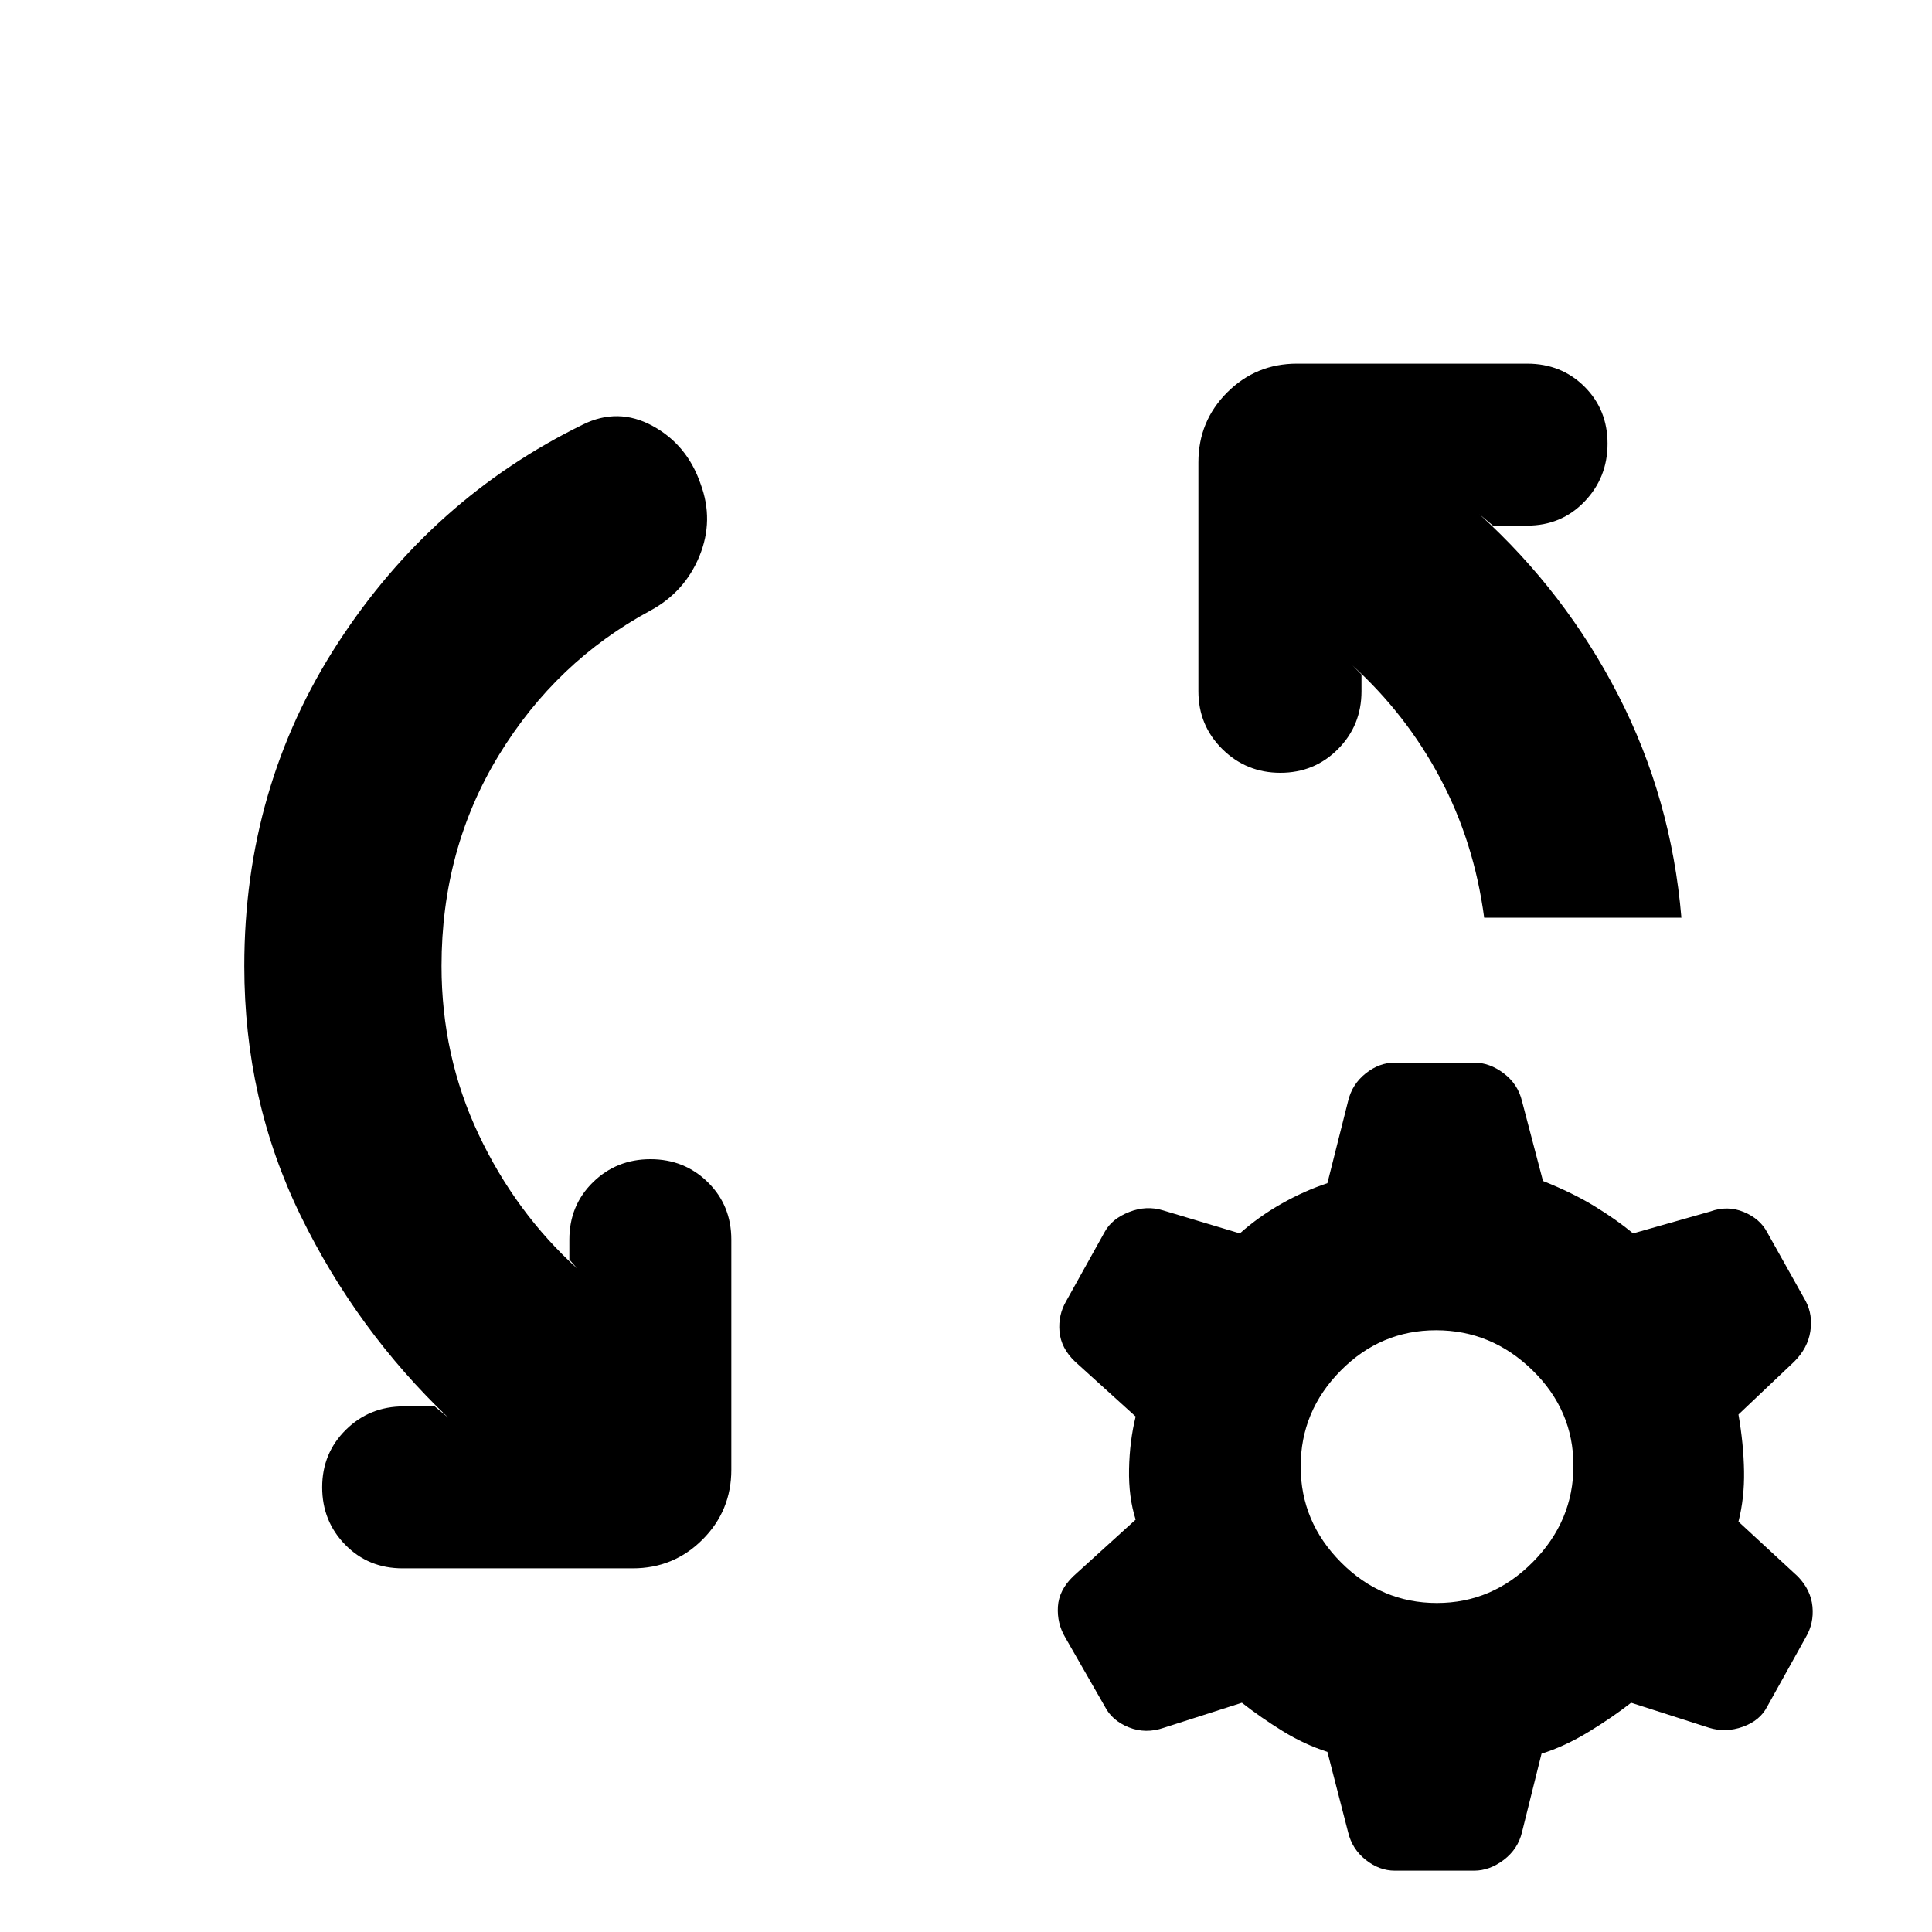 <svg xmlns="http://www.w3.org/2000/svg" height="20" viewBox="0 -960 960 960" width="20"><path d="m216-261.17 6.78 5.65q-45.56-43.39-73.48-100.59Q121.39-413.3 121.39-480q0-88.96 46.61-160.63T289.56-749q17.53-8.7 34.7.63t23.87 28.84q6.7 18.05-.56 35.81-7.27 17.76-24.22 27.02-47.05 25.31-75.5 71.98-28.46 46.68-28.46 104.72 0 44.61 18.37 83.56 18.37 38.96 49.11 66.83l-3.96-4.52v-9.91q0-17 11.71-28.48 11.7-11.48 28.6-11.48 16.91 0 28.54 11.48 11.63 11.48 11.63 28.48v114.34q0 20.39-14.31 34.7-14.3 14.3-34.69 14.3H200.04q-16.99 0-28.47-11.7t-11.48-28.61q0-16.9 11.76-28.53 11.76-11.63 28.76-11.63H216Zm460.52-363.7v8.35q0 16.99-11.7 28.76Q653.12-576 636.21-576t-28.82-11.76q-11.91-11.77-11.91-28.76V-730.3q0-20.39 14.3-34.7 14.31-14.3 34.7-14.3h114.35q16.99 0 28.47 11.41 11.48 11.42 11.48 28.33 0 16.91-11.48 28.82t-28.47 11.91h-16.96l-6.78-5.65q42.69 38.7 69.04 89.96 26.35 51.26 31.35 110.52h-98q-5-37.61-21.87-69.35-16.87-31.74-43.61-56.04l4.52 4.52Zm16.57 594.39q-7.7 0-14.46-5.35-6.76-5.35-8.76-13.73l-10.29-39.95q-11.45-3.66-22.32-10.38-10.87-6.72-20.17-14.02l-38.79 12.43q-9.04 3.13-17.39-.21-8.35-3.35-11.91-10.34l-19.7-34.37q-4.13-6.99-3.63-15.25t7.63-15.11l31-28.15q-3.56-11.18-3.28-25.11.28-13.94 3.28-26.11l-30.13-27.3q-7-6.7-7.71-14.96-.72-8.26 3.41-15.25L549-348.01q3.56-6.42 12.11-9.77 8.54-3.35 16.8-.79l38.18 11.44q9.3-8.3 20.67-14.74 11.37-6.43 22.82-10.2l10.29-40.84q2-8.39 8.76-13.74t14.46-5.35h39.39q7.69 0 14.74 5.35 7.04 5.35 9.04 13.74l10.44 39.74q14.73 5.87 25.6 12.52 10.87 6.65 19.18 13.52l38.3-10.87q8.56-3.13 16.67.22 8.12 3.35 11.68 10.16l19.13 34.15q3.57 6.82 2.28 15.08-1.28 8.26-7.97 14.96l-27.74 26.3q2.56 14.74 2.78 28.11.22 13.37-2.78 25.11l29.56 27.3q6.44 6.7 7.22 14.96.78 8.26-3.35 15.25l-19.13 34.37q-3.56 6.99-12.11 10.05-8.54 3.07-16.8.5l-38.74-12.43q-9.31 7.3-21.18 14.52t-23.32 10.78l-9.72 39.05q-2 8.38-9.04 13.73-7.05 5.35-14.74 5.35h-39.39Zm20.9-133q27.53 0 47.68-20.36 20.16-20.37 20.16-47.89 0-27.53-20.37-47.4Q741.1-299 713.57-299t-47.4 20.08q-19.87 20.08-19.87 47.61t20.09 47.68q20.08 20.15 47.6 20.15Z"/></svg>